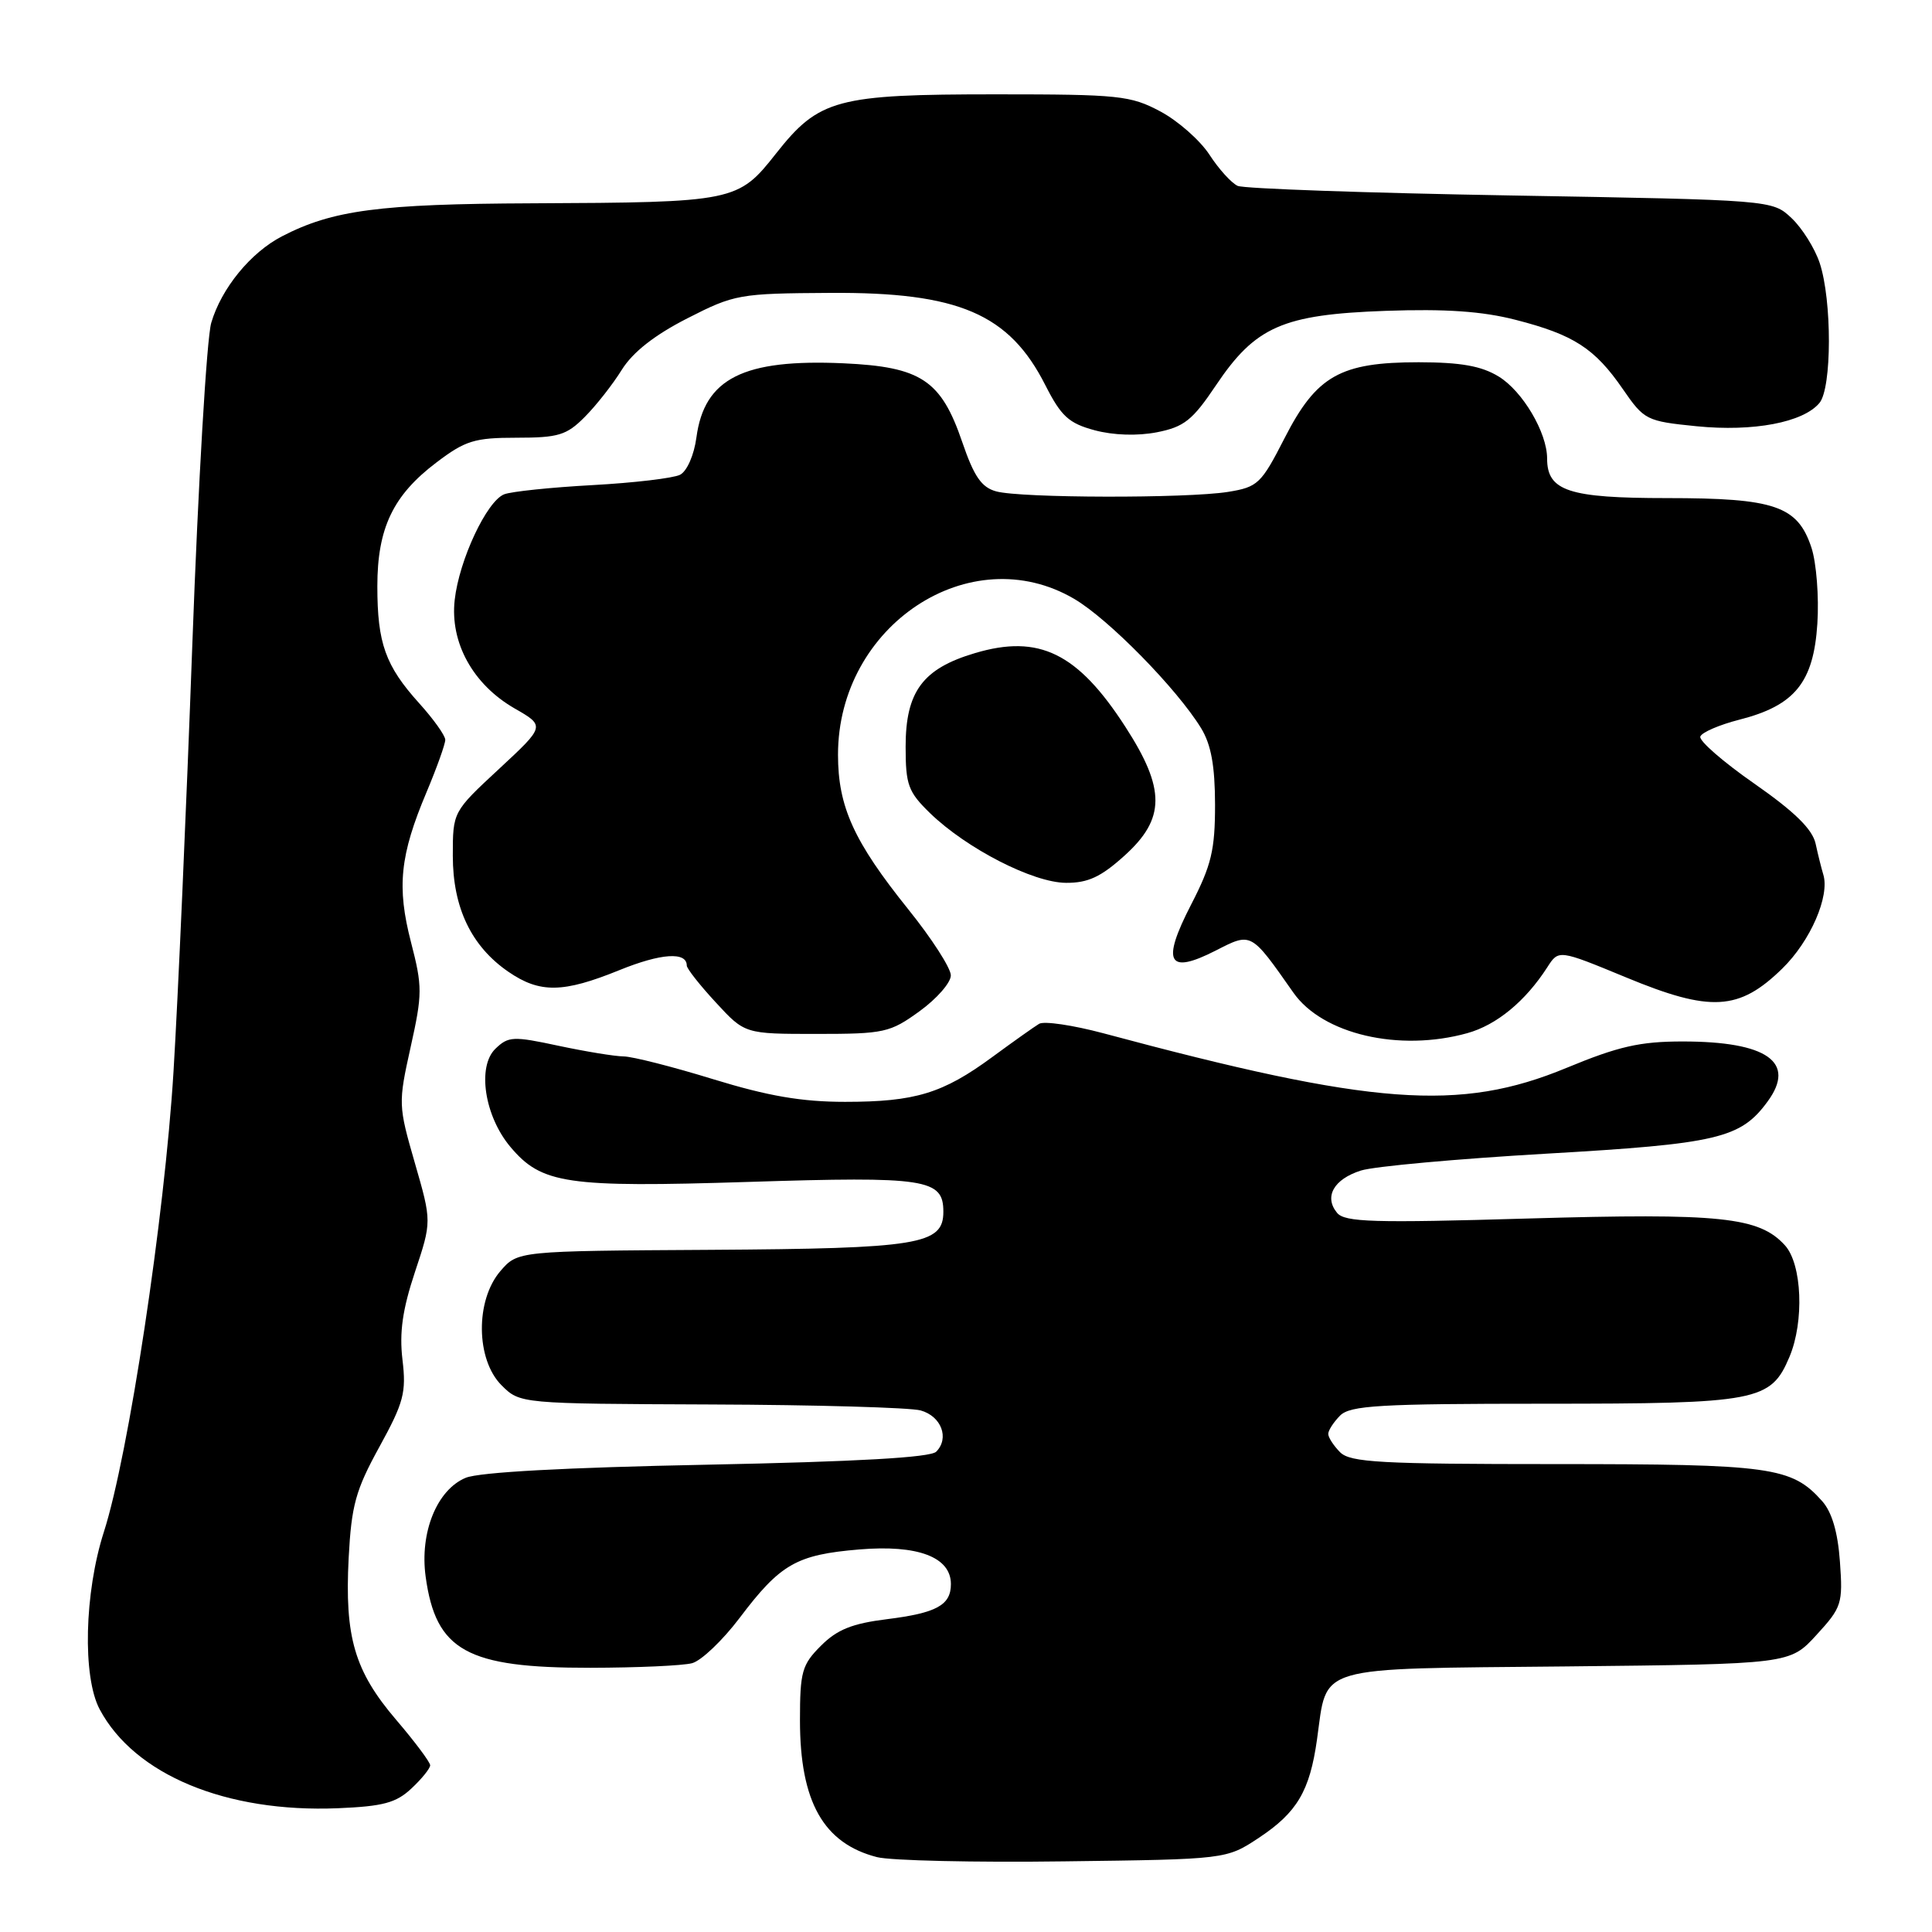 <?xml version="1.0" encoding="UTF-8" standalone="no"?>
<!DOCTYPE svg PUBLIC "-//W3C//DTD SVG 1.1//EN" "http://www.w3.org/Graphics/SVG/1.1/DTD/svg11.dtd" >
<svg xmlns="http://www.w3.org/2000/svg" xmlns:xlink="http://www.w3.org/1999/xlink" version="1.1" viewBox="0 0 256 256">
 <g >
 <path fill="currentColor"
d=" M 166.82 243.51 C 171.87 240.16 173.55 237.32 174.51 230.49 C 175.92 220.53 173.79 221.15 207.56 220.81 C 237.16 220.50 237.16 220.50 240.69 216.64 C 244.05 212.98 244.20 212.49 243.80 206.93 C 243.52 203.01 242.74 200.36 241.44 198.90 C 237.40 194.37 234.71 194.00 206.10 194.00 C 182.93 194.00 178.92 193.78 177.57 192.43 C 176.71 191.56 176.00 190.47 176.00 190.00 C 176.00 189.53 176.71 188.44 177.57 187.57 C 178.92 186.23 182.79 186.00 204.62 186.00 C 232.92 186.00 234.63 185.67 237.11 179.80 C 239.09 175.11 238.78 167.52 236.52 165.02 C 233.10 161.25 228.03 160.72 202.44 161.46 C 181.99 162.06 178.20 161.95 177.17 160.71 C 175.41 158.58 176.73 156.24 180.34 155.10 C 182.08 154.55 193.11 153.55 204.86 152.87 C 227.61 151.56 230.64 150.85 234.22 145.95 C 238.04 140.74 234.16 138.00 222.95 138.00 C 217.31 138.00 214.45 138.65 207.57 141.50 C 193.41 147.36 181.91 146.50 146.19 136.91 C 142.17 135.84 138.35 135.27 137.69 135.66 C 137.04 136.05 134.25 138.03 131.50 140.05 C 124.92 144.89 121.27 146.00 111.97 146.00 C 106.22 146.00 101.76 145.23 94.50 143.00 C 89.14 141.35 83.80 139.99 82.63 139.98 C 81.46 139.97 77.58 139.33 74.00 138.57 C 67.99 137.28 67.36 137.31 65.64 138.97 C 63.20 141.34 64.20 147.89 67.63 151.97 C 71.77 156.89 75.06 157.37 99.20 156.61 C 122.73 155.86 125.00 156.21 125.00 160.56 C 125.00 164.92 121.81 165.44 94.05 165.61 C 68.60 165.76 68.60 165.76 66.30 168.43 C 62.97 172.31 63.05 180.14 66.45 183.55 C 68.91 186.00 68.91 186.00 94.20 186.10 C 108.12 186.15 120.62 186.51 121.99 186.89 C 124.74 187.66 125.83 190.57 124.05 192.36 C 123.27 193.13 113.57 193.68 93.70 194.08 C 75.00 194.45 63.49 195.07 61.70 195.82 C 57.89 197.41 55.60 203.07 56.40 208.91 C 57.75 218.74 61.85 221.01 78.22 220.99 C 84.42 220.98 90.49 220.71 91.71 220.38 C 92.93 220.05 95.75 217.36 97.99 214.40 C 103.41 207.22 105.53 206.01 113.86 205.31 C 121.62 204.66 126.00 206.32 126.00 209.90 C 126.00 212.69 124.10 213.73 117.53 214.55 C 112.93 215.12 110.92 215.92 108.78 218.07 C 106.26 220.58 106.00 221.51 106.00 227.96 C 106.00 238.74 109.11 244.26 116.21 246.08 C 118.02 246.54 129.18 246.80 141.00 246.64 C 162.50 246.37 162.50 246.37 166.82 243.51 Z  M 54.53 236.97 C 55.89 235.70 57.00 234.32 57.00 233.91 C 57.00 233.50 54.97 230.78 52.48 227.87 C 46.97 221.41 45.66 216.93 46.20 206.43 C 46.57 199.45 47.12 197.45 50.27 191.72 C 53.50 185.84 53.85 184.52 53.33 180.17 C 52.90 176.54 53.34 173.50 54.98 168.56 C 57.21 161.86 57.21 161.86 54.97 154.10 C 52.77 146.48 52.76 146.19 54.41 138.75 C 55.98 131.70 55.98 130.73 54.46 124.85 C 52.56 117.51 52.99 113.33 56.53 104.94 C 57.89 101.70 59.00 98.60 59.00 98.03 C 59.00 97.47 57.44 95.28 55.54 93.18 C 51.07 88.22 50.00 85.24 50.00 77.68 C 50.00 69.98 52.08 65.63 57.83 61.28 C 61.65 58.38 62.88 58.00 68.45 58.00 C 73.99 58.00 75.08 57.67 77.48 55.25 C 78.99 53.74 81.20 50.92 82.39 49.00 C 83.85 46.66 86.73 44.40 91.06 42.19 C 97.33 38.99 97.94 38.88 110.02 38.81 C 127.02 38.70 133.73 41.58 138.52 51.05 C 140.61 55.16 141.62 56.09 145.04 57.01 C 147.53 57.68 150.70 57.78 153.29 57.28 C 156.90 56.57 158.01 55.69 161.11 51.07 C 166.35 43.26 169.96 41.68 183.58 41.19 C 191.53 40.91 196.40 41.24 200.83 42.38 C 208.52 44.35 211.32 46.16 215.03 51.55 C 217.87 55.67 218.15 55.81 224.81 56.48 C 232.32 57.23 238.94 55.98 241.09 53.39 C 242.74 51.40 242.76 39.82 241.12 34.85 C 240.47 32.90 238.79 30.22 237.39 28.90 C 234.84 26.50 234.84 26.50 200.17 25.90 C 181.10 25.57 164.82 25.00 164.00 24.63 C 163.18 24.26 161.49 22.40 160.26 20.50 C 159.02 18.60 156.10 16.02 153.76 14.77 C 149.80 12.66 148.29 12.50 132.00 12.50 C 110.84 12.50 108.53 13.12 102.83 20.34 C 97.80 26.73 97.34 26.82 70.50 26.94 C 50.24 27.02 44.08 27.84 37.37 31.31 C 33.21 33.46 29.33 38.21 27.99 42.78 C 27.39 44.83 26.26 64.05 25.48 85.50 C 24.70 106.95 23.58 132.38 22.99 142.00 C 21.81 161.27 17.03 192.85 13.76 203.00 C 11.18 211.04 10.91 222.19 13.21 226.50 C 17.83 235.17 29.97 240.21 44.78 239.60 C 50.77 239.35 52.49 238.89 54.53 236.97 Z  M 194.42 136.90 C 198.31 135.82 202.12 132.68 205.03 128.16 C 206.53 125.82 206.53 125.82 215.46 129.51 C 226.66 134.15 230.43 133.94 236.15 128.35 C 239.89 124.71 242.49 118.72 241.59 115.86 C 241.36 115.11 240.90 113.28 240.58 111.80 C 240.16 109.88 237.82 107.58 232.48 103.85 C 228.34 100.97 225.11 98.16 225.30 97.60 C 225.48 97.05 227.82 96.04 230.48 95.36 C 237.83 93.49 240.31 90.42 240.81 82.63 C 241.04 79.09 240.68 74.57 240.03 72.58 C 238.20 67.03 235.19 66.00 220.88 66.00 C 207.84 66.00 205.00 65.06 205.00 60.75 C 205.00 57.32 201.75 51.82 198.58 49.89 C 196.29 48.49 193.57 48.01 187.98 48.00 C 177.59 48.00 174.44 49.78 170.21 58.06 C 167.11 64.12 166.67 64.54 162.71 65.18 C 157.26 66.05 135.24 66.01 132.00 65.11 C 130.05 64.58 129.06 63.13 127.50 58.57 C 124.70 50.37 122.05 48.61 111.78 48.14 C 98.49 47.54 93.33 50.14 92.28 57.96 C 91.97 60.29 91.03 62.44 90.11 62.91 C 89.23 63.36 84.00 63.98 78.50 64.28 C 73.00 64.58 67.73 65.13 66.80 65.50 C 64.49 66.42 60.84 74.20 60.25 79.49 C 59.61 85.15 62.67 90.69 68.17 93.86 C 72.25 96.20 72.25 96.20 66.12 101.89 C 60.00 107.57 60.00 107.57 60.00 113.40 C 60.00 120.28 62.46 125.40 67.37 128.77 C 71.54 131.63 74.61 131.58 82.07 128.55 C 87.58 126.31 91.00 126.08 91.00 127.94 C 91.00 128.34 92.73 130.54 94.85 132.83 C 98.69 137.00 98.69 137.00 108.20 137.00 C 117.17 137.00 117.93 136.83 121.85 133.99 C 124.13 132.34 126.00 130.20 125.99 129.24 C 125.99 128.28 123.46 124.35 120.36 120.50 C 113.14 111.51 111.04 106.91 111.04 100.00 C 111.04 82.85 128.57 71.28 142.33 79.35 C 146.89 82.02 155.95 91.26 159.16 96.50 C 160.48 98.67 160.99 101.48 161.00 106.61 C 161.00 112.64 160.52 114.65 157.82 119.88 C 153.87 127.55 154.74 129.19 161.08 125.96 C 165.85 123.52 165.71 123.45 171.38 131.53 C 175.24 137.04 185.39 139.41 194.42 136.90 Z  M 149.00 113.38 C 154.43 108.48 154.46 104.57 149.12 96.31 C 142.80 86.52 137.68 84.01 129.19 86.54 C 122.26 88.59 120.00 91.65 120.00 98.94 C 120.00 104.02 120.34 104.93 123.25 107.76 C 128.10 112.45 136.89 116.96 141.25 116.98 C 144.16 117.00 145.88 116.20 149.00 113.38 Z "/>
</g>
</svg>